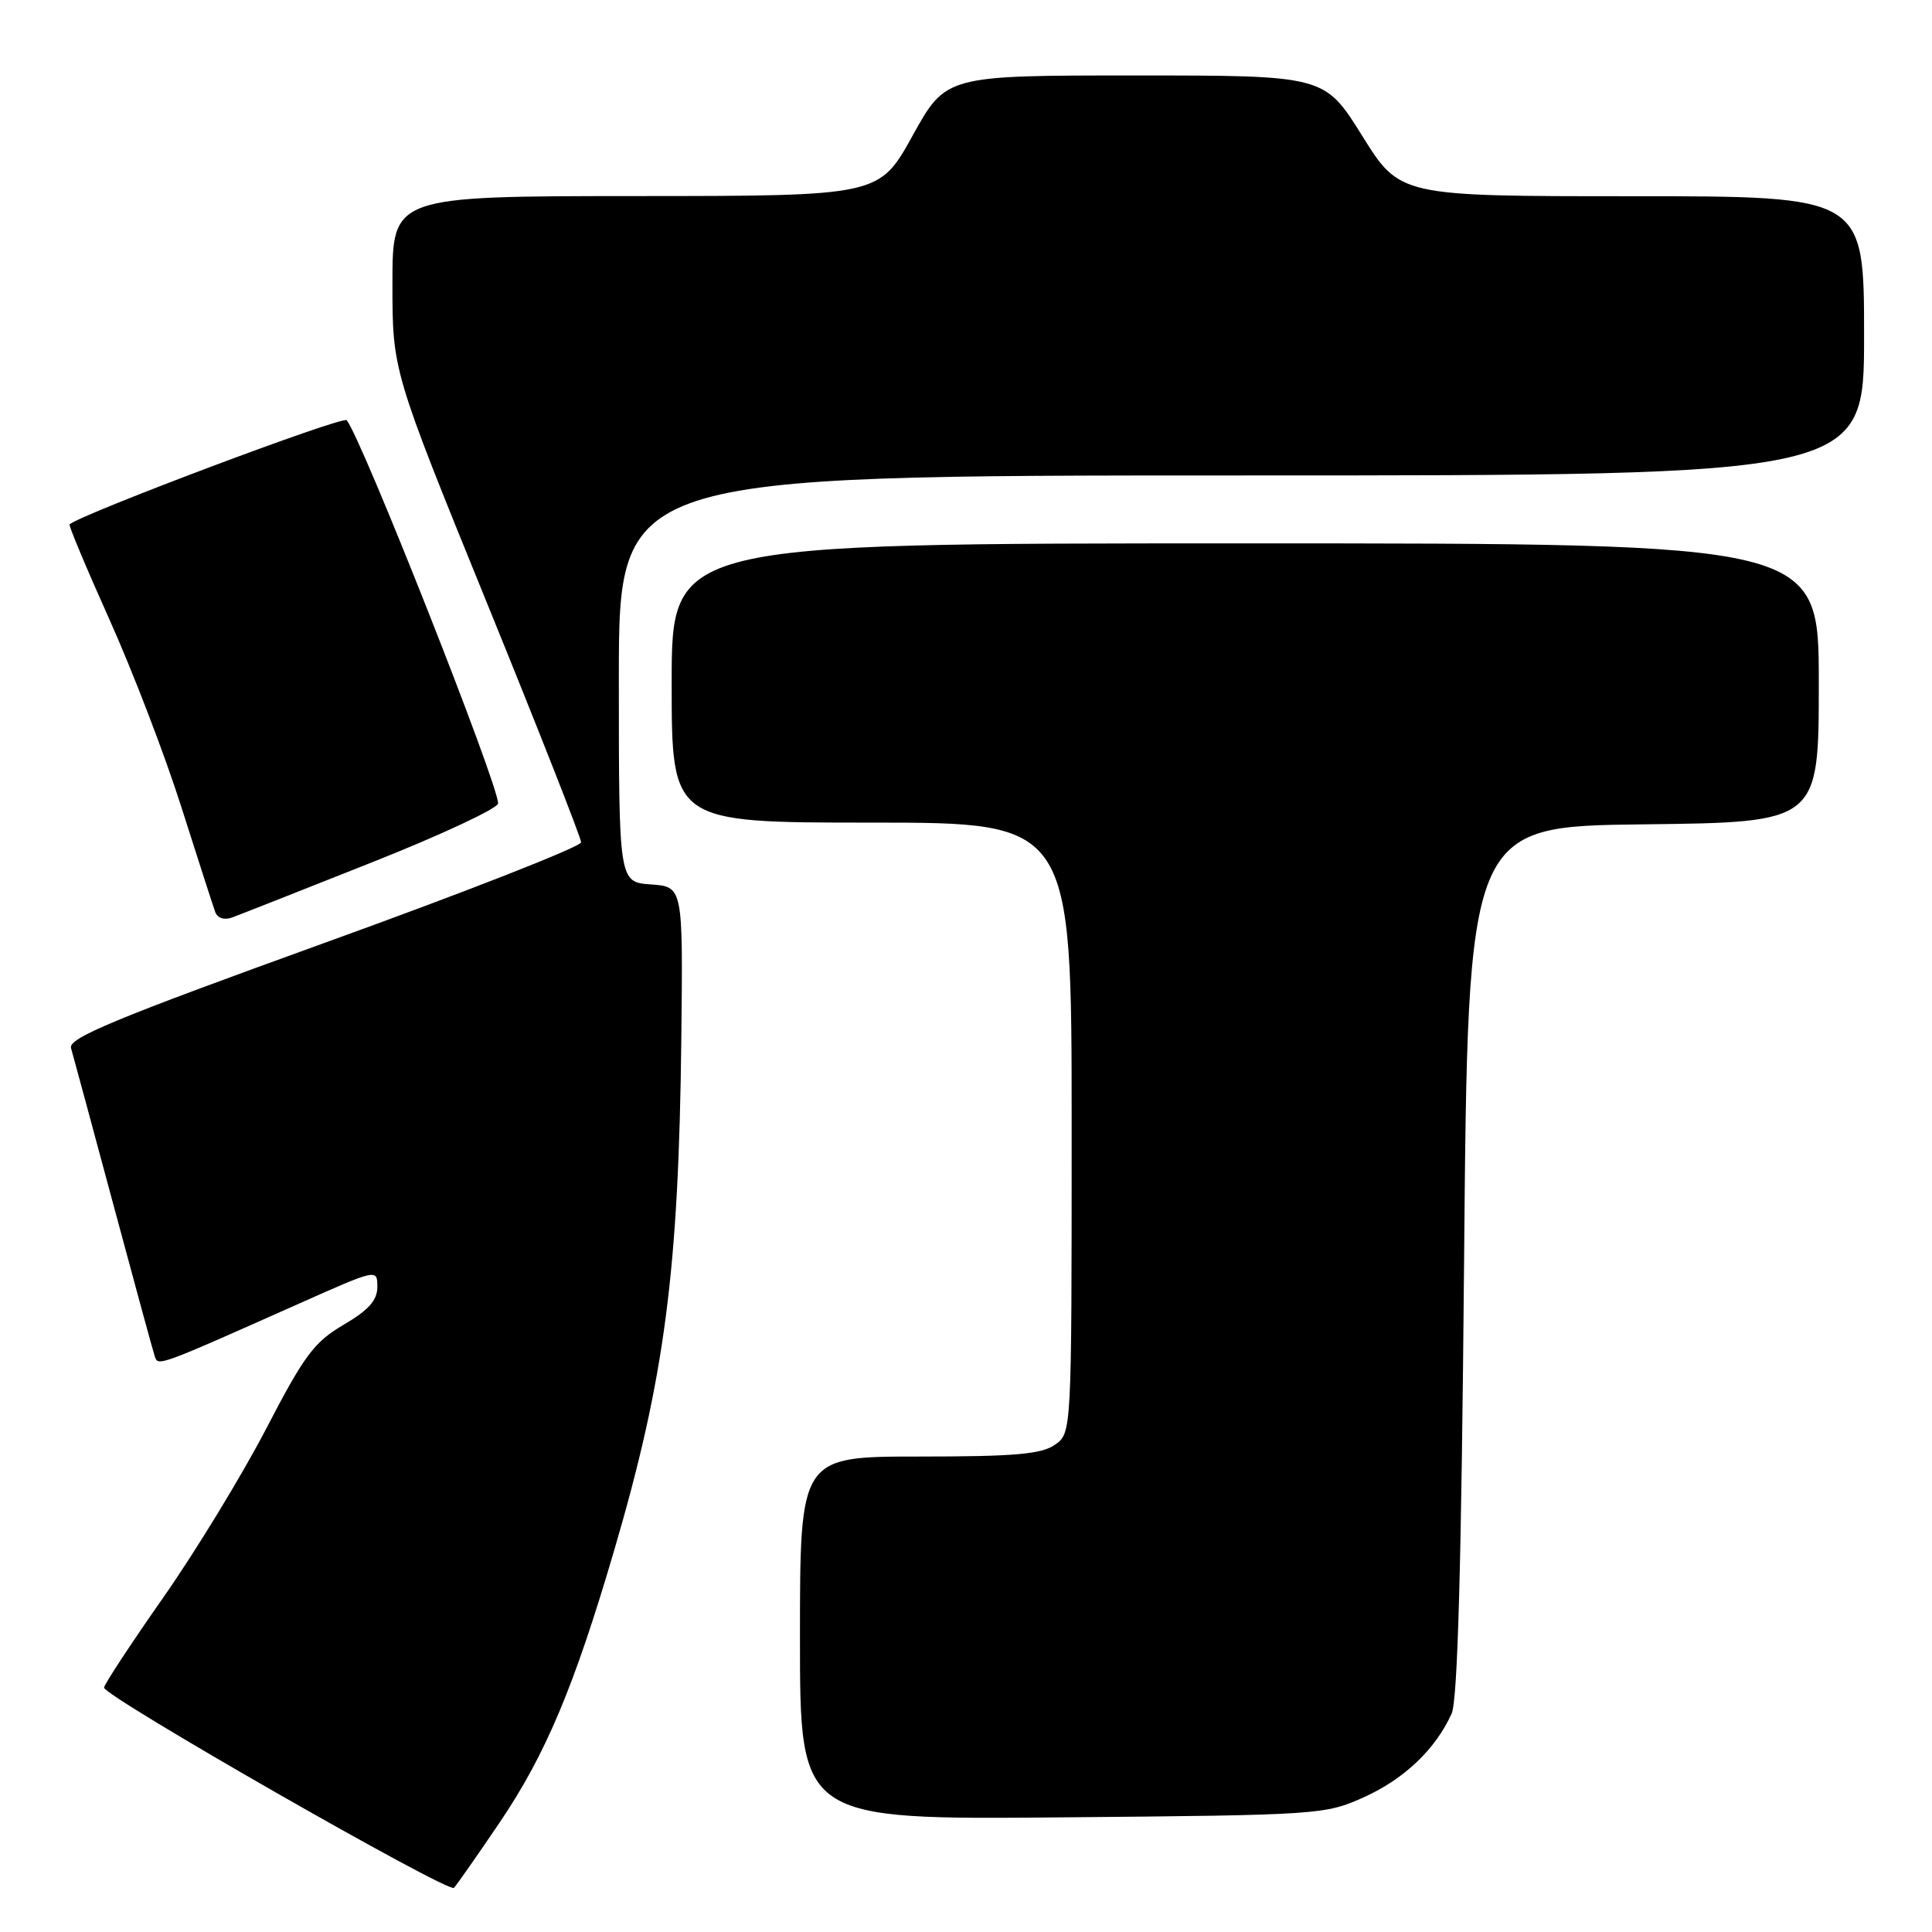 <?xml version="1.0" encoding="UTF-8" standalone="no"?>
<!DOCTYPE svg PUBLIC "-//W3C//DTD SVG 1.1//EN" "http://www.w3.org/Graphics/SVG/1.1/DTD/svg11.dtd" >
<svg xmlns="http://www.w3.org/2000/svg" xmlns:xlink="http://www.w3.org/1999/xlink" version="1.1" viewBox="0 0 256 256">
 <g >
 <path fill="currentColor"
d=" M 66.26 241.41 C 72.30 232.47 76.09 223.47 81.37 205.47 C 88.09 182.57 89.94 168.40 90.28 137.50 C 90.50 117.50 90.50 117.50 86.25 117.19 C 82.00 116.89 82.00 116.89 82.00 89.94 C 82.00 63.00 82.00 63.00 164.50 63.00 C 247.00 63.00 247.00 63.00 247.00 44.50 C 247.00 26.00 247.00 26.00 216.24 26.00 C 185.49 26.00 185.49 26.00 180.50 18.00 C 175.51 10.00 175.51 10.00 150.43 10.00 C 125.34 10.00 125.34 10.00 120.92 17.98 C 116.50 25.97 116.50 25.97 84.25 25.98 C 52.00 26.00 52.00 26.00 52.00 37.56 C 52.00 49.11 52.00 49.11 64.50 79.84 C 71.38 96.74 77.00 111.04 77.00 111.61 C 77.00 112.19 61.69 118.19 42.97 124.95 C 15.22 134.98 9.03 137.55 9.41 138.87 C 9.67 139.77 12.18 149.05 14.99 159.50 C 17.80 169.95 20.28 179.05 20.51 179.73 C 20.96 181.06 20.84 181.10 39.75 172.68 C 49.97 168.13 50.00 168.12 50.00 170.52 C 50.00 172.30 48.85 173.59 45.53 175.54 C 41.63 177.82 40.31 179.59 35.25 189.35 C 32.05 195.50 25.92 205.56 21.62 211.70 C 17.32 217.84 13.80 223.20 13.79 223.62 C 13.78 224.77 59.41 250.89 60.15 250.15 C 60.50 249.79 63.25 245.86 66.26 241.41 Z  M 180.77 238.12 C 186.09 235.71 190.23 231.76 192.35 227.06 C 193.15 225.27 193.65 207.24 194.00 167.00 C 194.50 109.50 194.50 109.50 217.75 109.23 C 241.00 108.96 241.00 108.96 241.00 90.48 C 241.00 72.00 241.00 72.00 165.00 72.00 C 89.00 72.00 89.00 72.00 89.00 90.50 C 89.00 109.00 89.00 109.00 115.50 109.00 C 142.00 109.00 142.00 109.00 142.00 149.44 C 142.00 189.89 142.00 189.89 139.78 191.44 C 137.99 192.69 134.44 193.00 121.78 193.00 C 106.00 193.00 106.00 193.00 106.00 217.06 C 106.00 241.12 106.00 241.12 140.75 240.81 C 174.89 240.51 175.59 240.46 180.77 238.12 Z  M 49.25 114.28 C 58.46 110.63 66.00 107.10 66.00 106.45 C 66.00 103.83 47.91 58.06 45.94 55.68 C 45.44 55.07 10.89 68.06 9.22 69.48 C 9.07 69.61 11.45 75.29 14.51 82.11 C 17.57 88.92 21.87 100.12 24.05 107.00 C 26.24 113.88 28.25 120.11 28.52 120.85 C 28.82 121.66 29.72 121.95 30.76 121.57 C 31.72 121.22 40.04 117.94 49.25 114.28 Z "/>
</g>
</svg>
